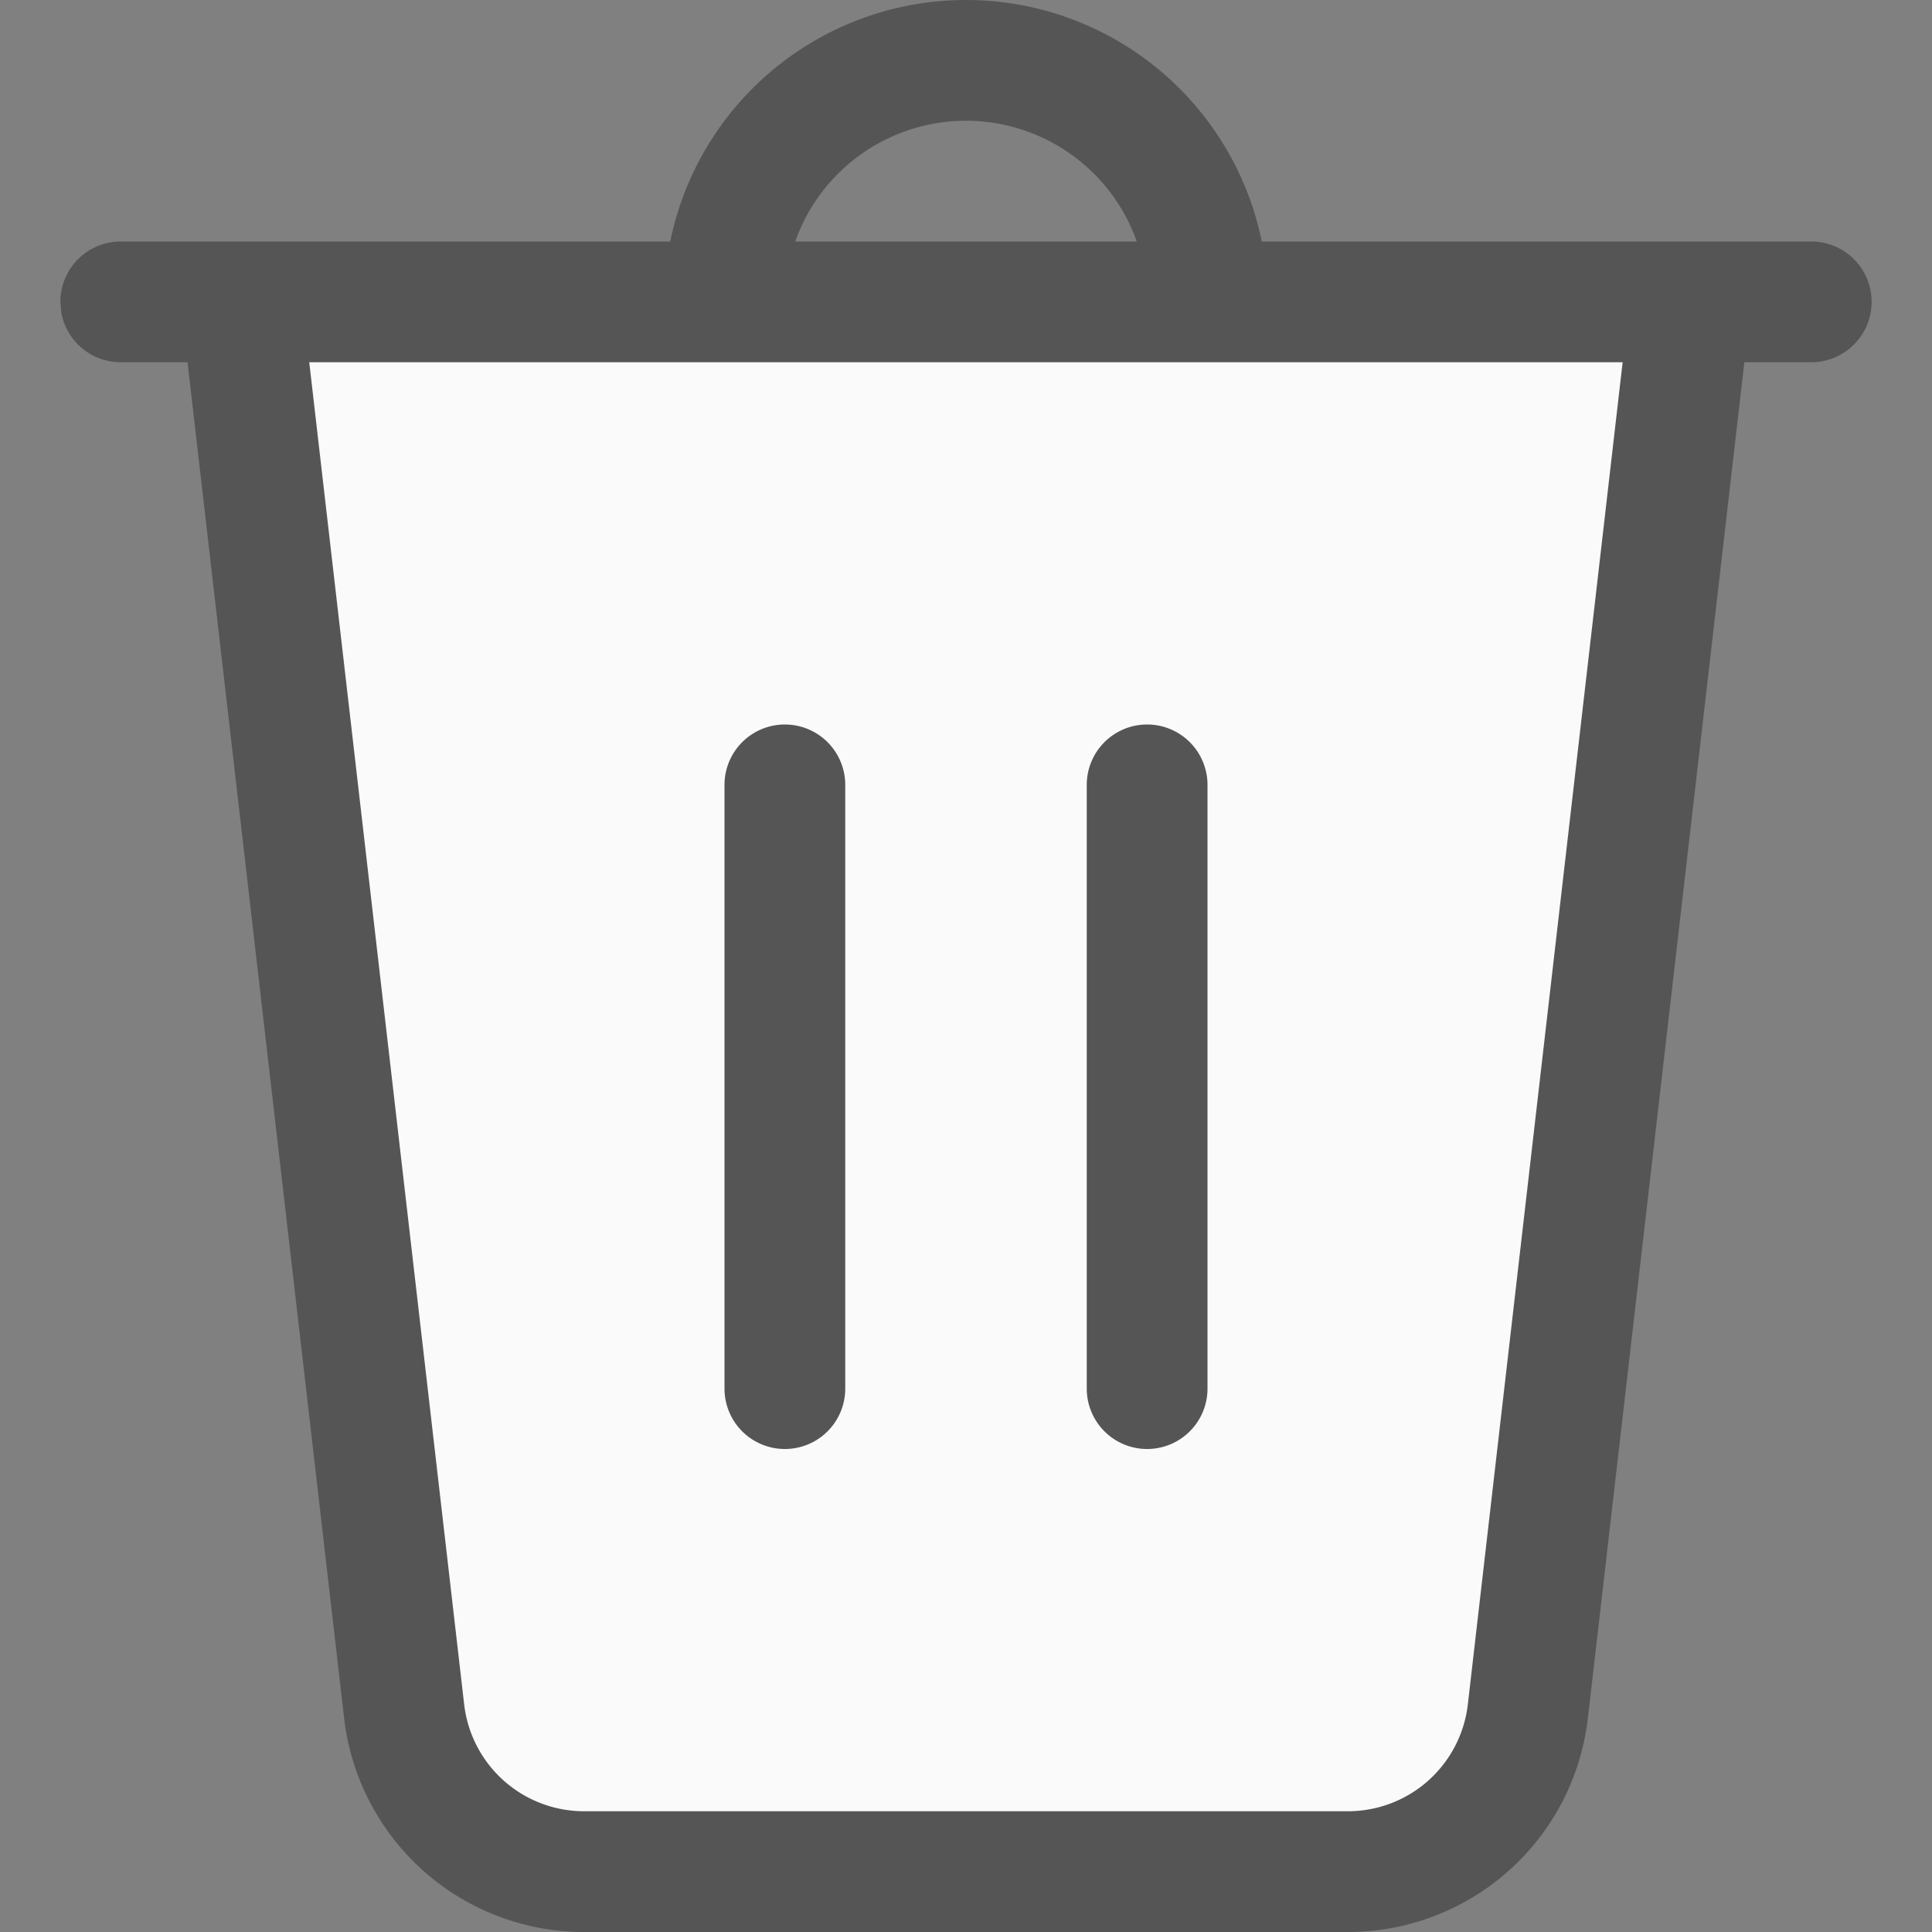 <svg xmlns="http://www.w3.org/2000/svg" fill="none" viewBox="0 0 16 16">
  <rect x="0" y="0" width="16" height="16" fill="#808080" stroke="none"/>
  <style>
        #basecolor {
          fill: #555;
        }
        #fillcolor {
          fill: #FAFAFA;
        }
        #accentcolor {
          fill: #0078D4;
        }

        @media (prefers-color-scheme: dark) {
            #basecolor {
              fill: #E0DFDF;
            }
            #fillcolor {
              fill: none;
            }
            #accentcolor {
              fill: #4CC2FF;
            }
        }
  </style>
  <path id="fillcolor" d="M14 2.5H2l1.347 11.672a1.5 1.5 0 0 0 1.49 1.328h6.326a1.5 1.5 0 0 0 1.49-1.328L14 2.5Z"/>
  <path id="basecolor" d="M15 2a.5.5 0 0 1 0 1h-.554L13.15 14.23A2 2 0 0 1 11.163 16H4.837a2 2 0 0 1-1.987-1.77L1.553 3H1a.5.5 0 0 1-.492-.41L.5 2.5A.5.5 0 0 1 1 2h14Zm-1.562 1H2.561l1.283 11.115a1 1 0 0 0 .993.885h6.326a1 1 0 0 0 .993-.885L13.438 3Z"/>
  <path id="basecolor" d="M8 1a1.5 1.5 0 0 0-1.5 1.5h-1a2.5 2.5 0 0 1 5 0h-1A1.5 1.5 0 0 0 8 1ZM6.5 6a.5.5 0 0 1 .5.5v5a.5.5 0 0 1-1 0v-5a.5.5 0 0 1 .5-.5Zm3 0a.5.5 0 0 1 .5.5v5a.5.5 0 0 1-1 0v-5a.5.5 0 0 1 .5-.5Z"/>
</svg>
